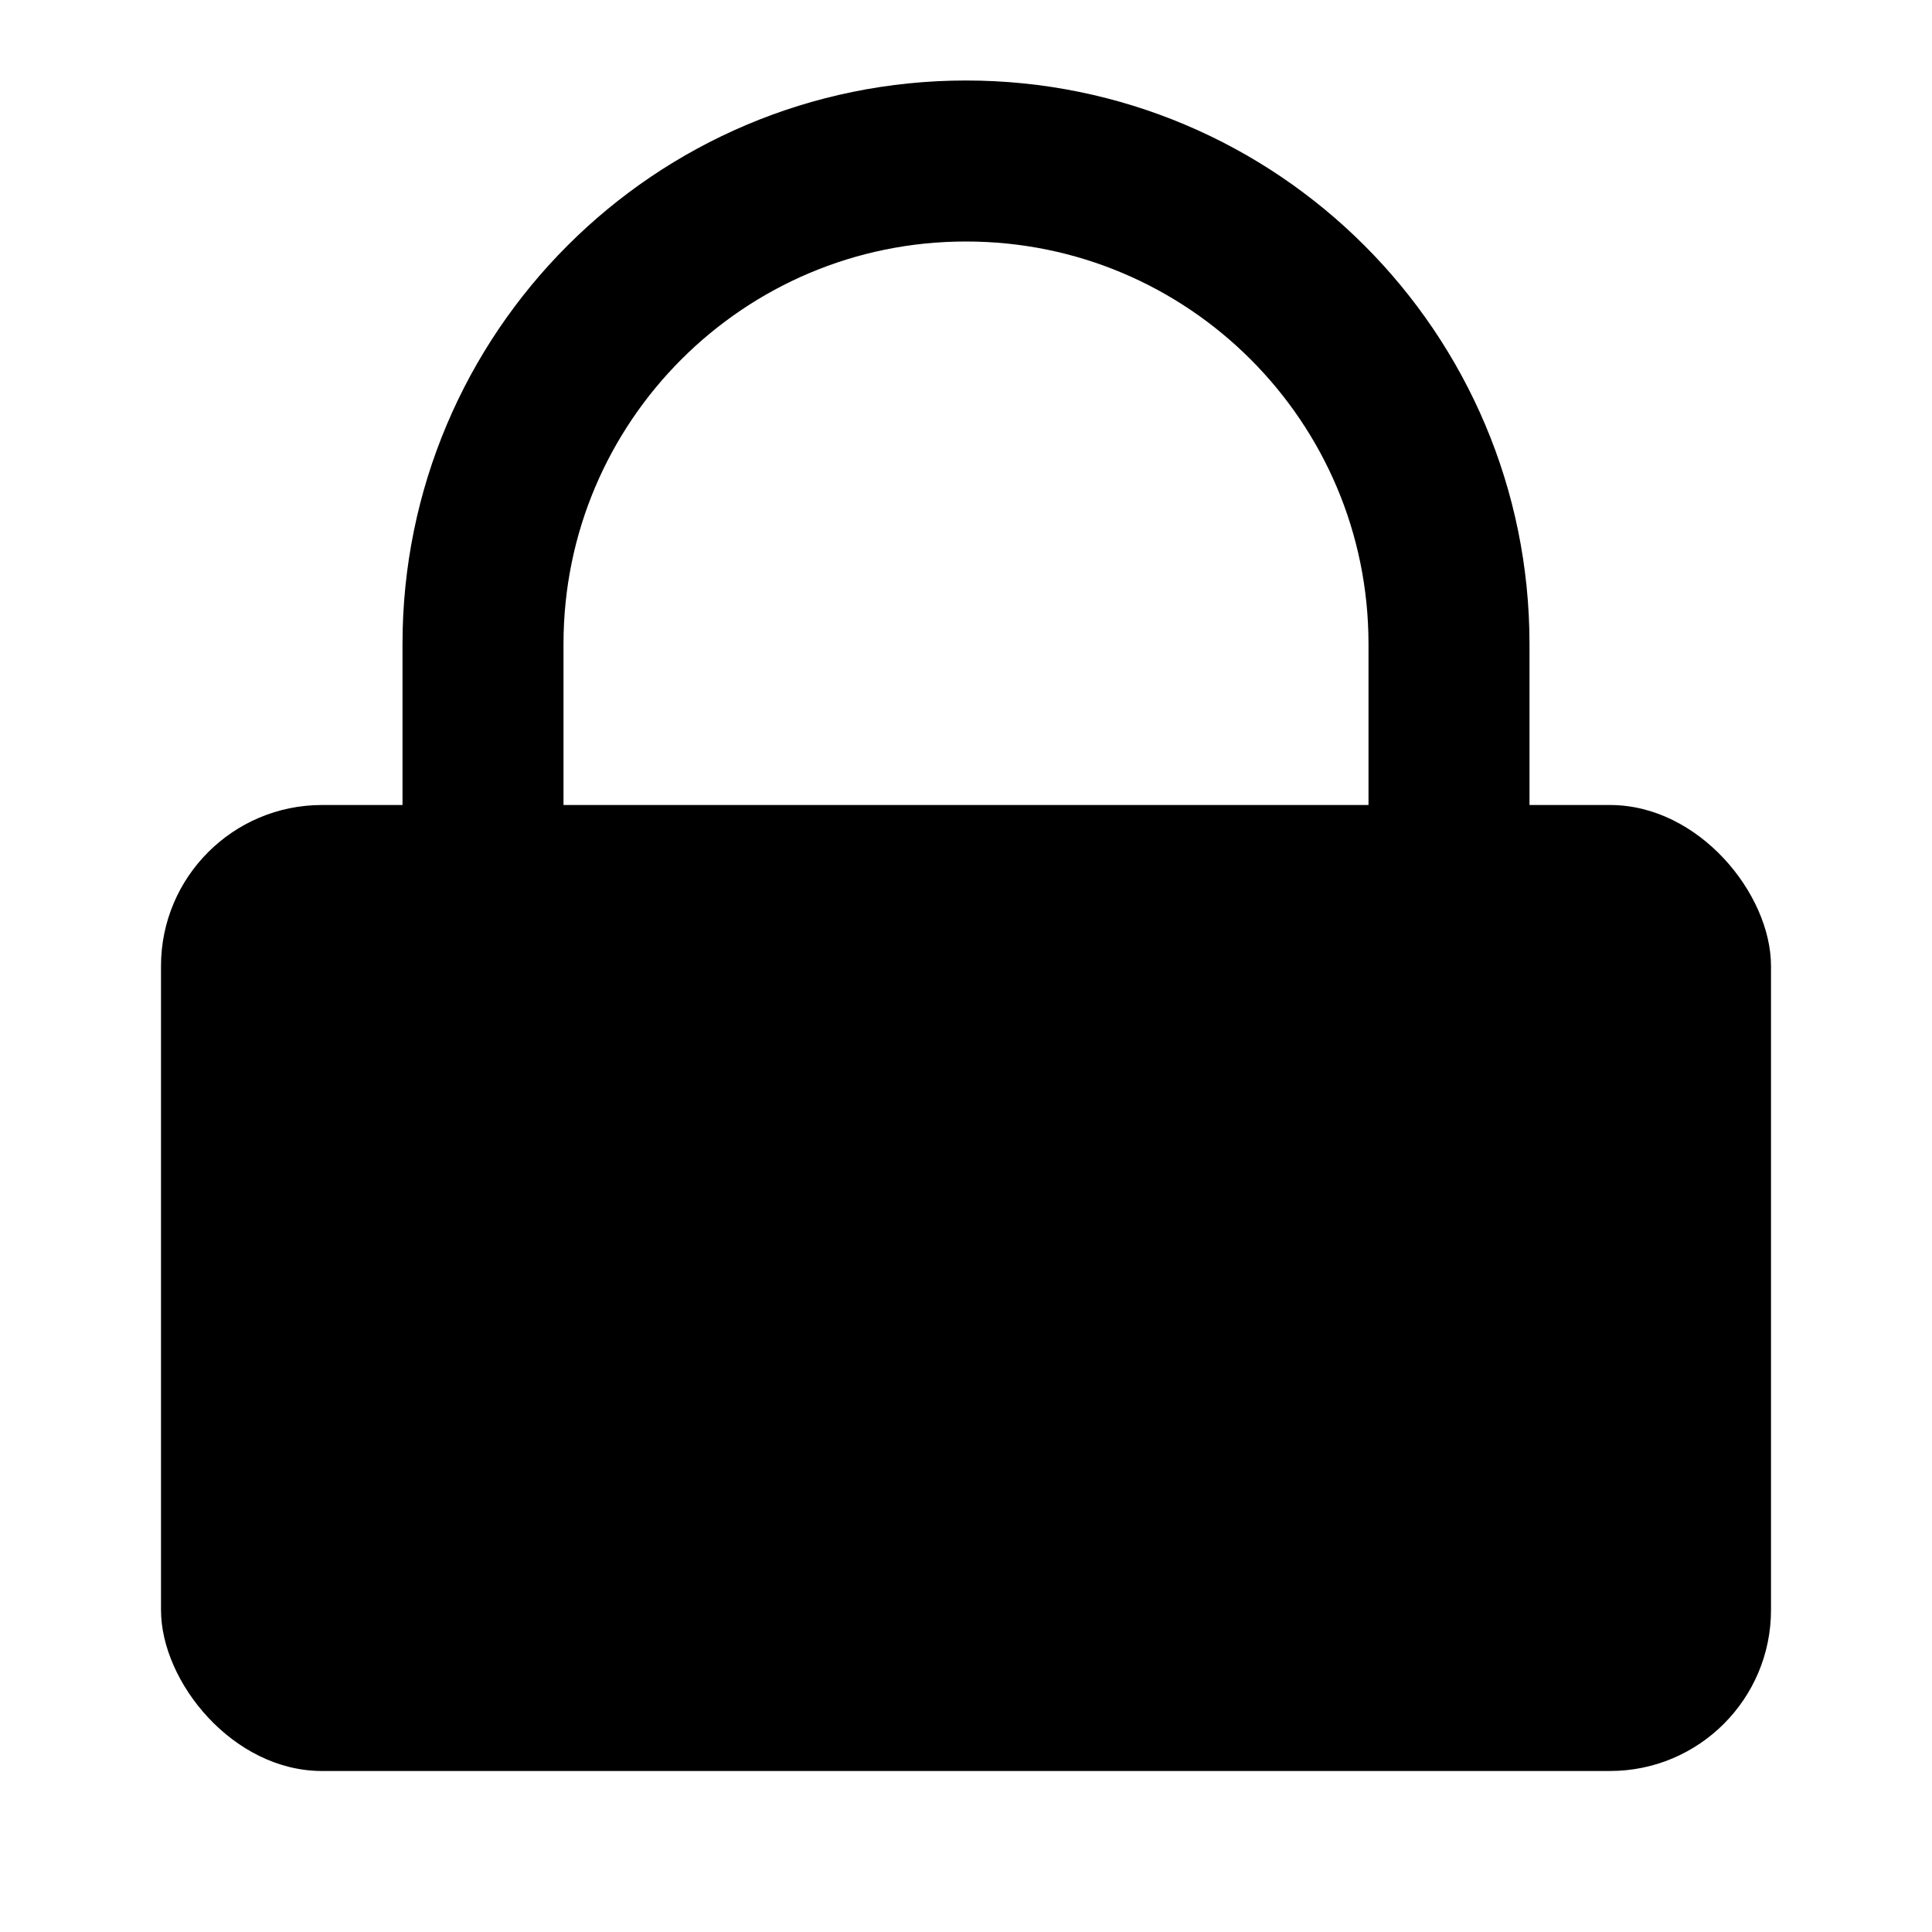 <?xml version="1.0" encoding="UTF-8"?>
<svg width="12px" height="12px" viewBox="0 0 12 12" version="1.1" xmlns="http://www.w3.org/2000/svg" xmlns:xlink="http://www.w3.org/1999/xlink">
    <title>锁定</title>
    <g id="锁定" stroke="none" stroke-width="1" fill="none" fill-rule="evenodd">
        <rect id="矩形" fill="#000000" x="1" y="5" width="10" height="6" rx="1"></rect>
        <path d="M3,6 L3,4 C3,2.343 4.343,1 6,1 C7.657,1 9,2.343 9,4 L9,6" id="路径" stroke="#000000"></path>
    </g>
</svg>